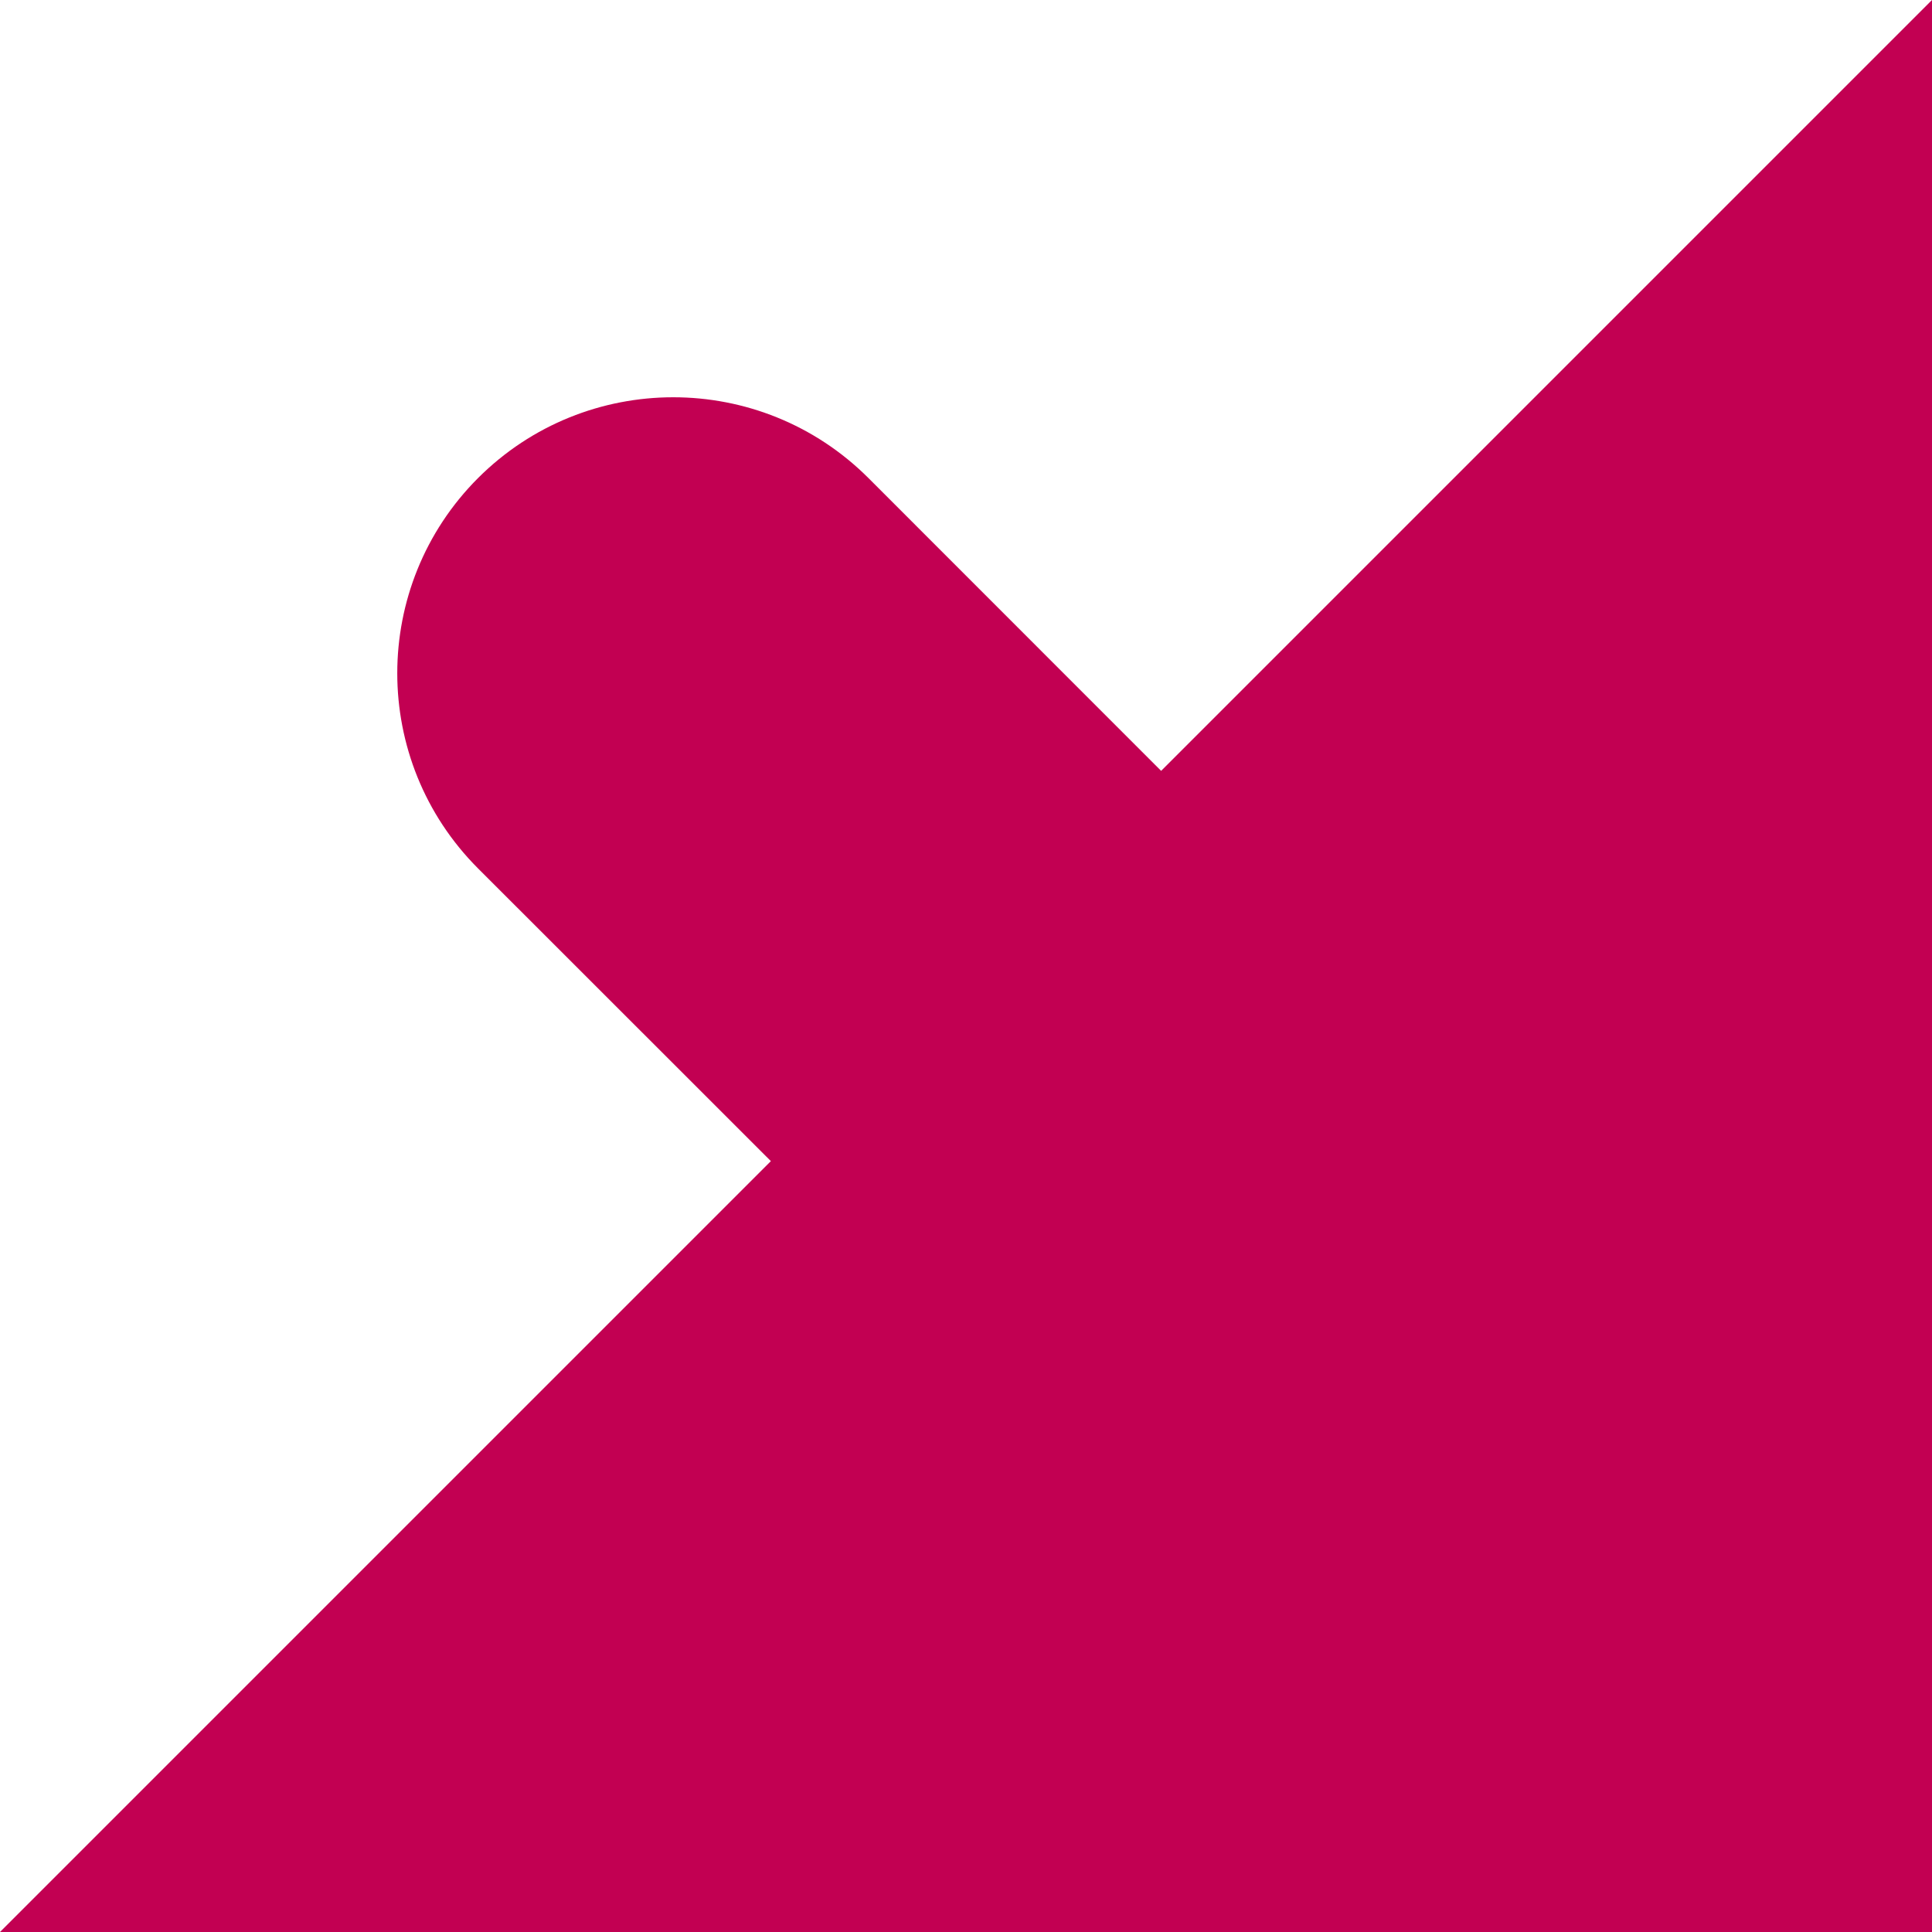 <svg viewBox="0 0 16 16" fill="none" xmlns="http://www.w3.org/2000/svg">
  <path
    d="M9.616 6.384L7.192 3.959C6.299 3.067 4.852 3.067 3.959 3.959C3.067 4.852 3.067 6.299 3.959 7.192L6.384 9.616L0 16H16V0L9.616 6.384Z"
    fill="#C20052" />
</svg>